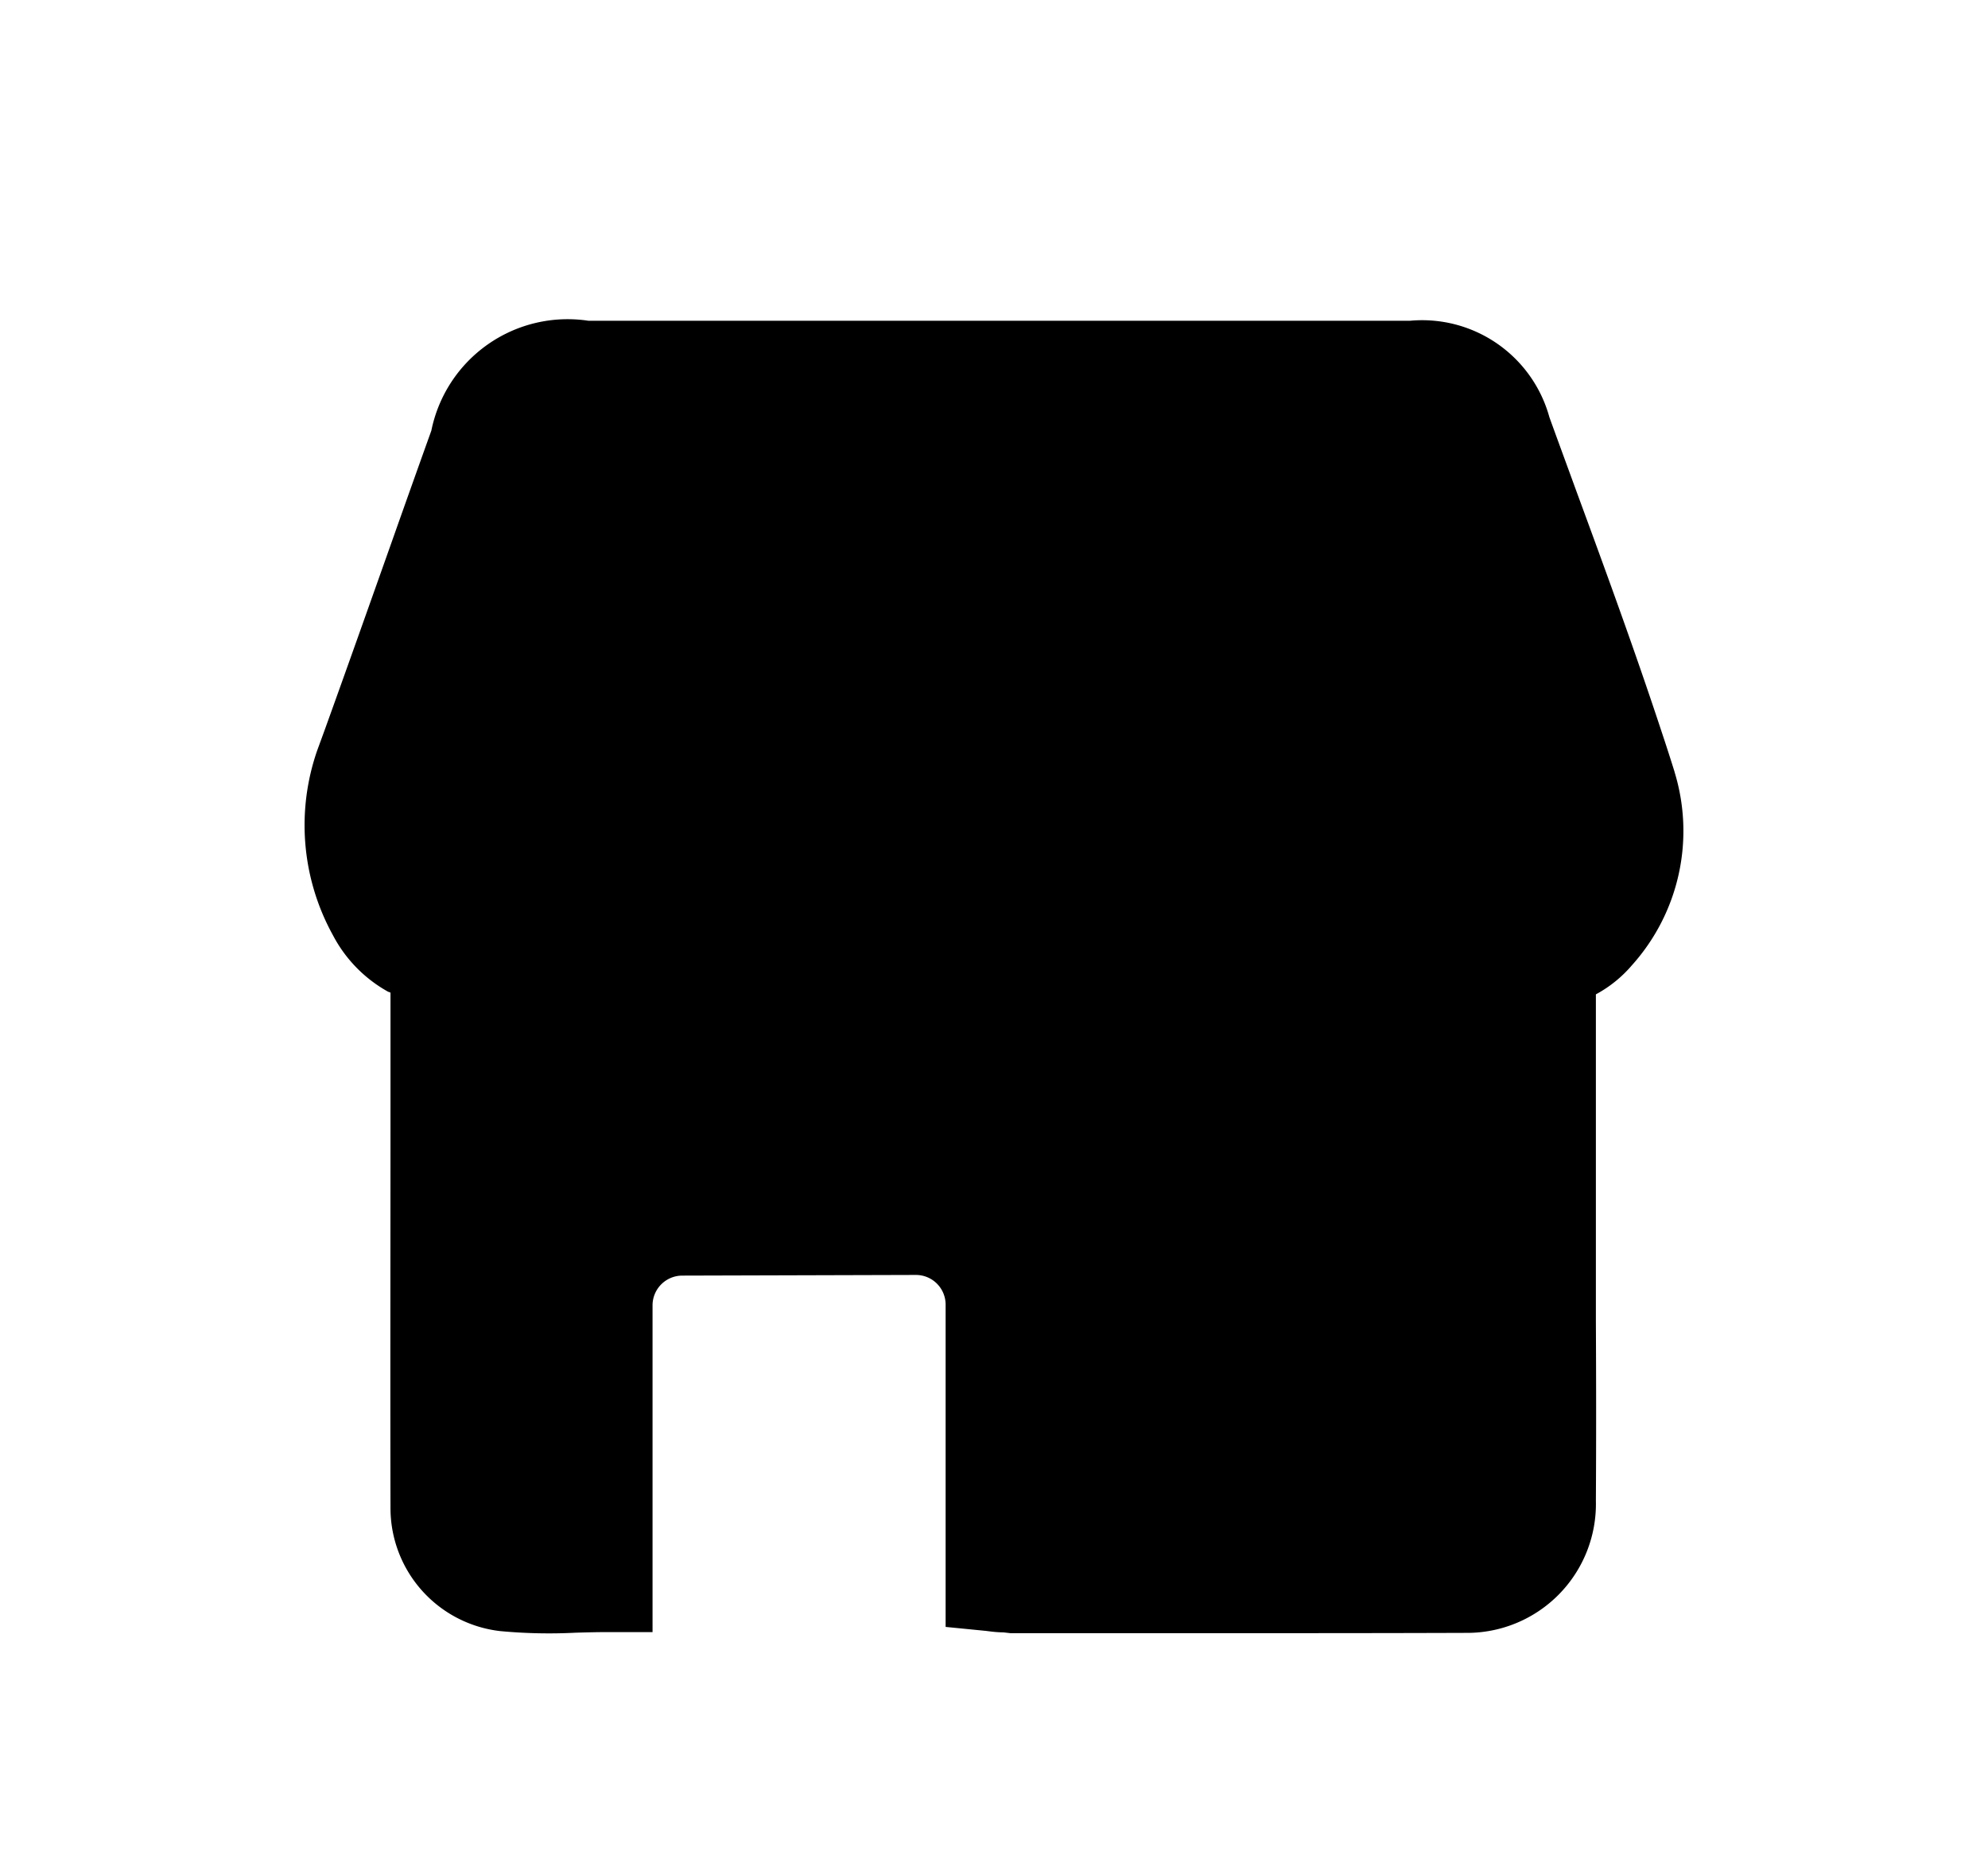 <svg xmlns="http://www.w3.org/2000/svg" width="33" height="31" viewBox="0 0 33 31">
  <g id="Group_5861" data-name="Group 5861" transform="translate(-49.375 -332.645)">
    <g id="Group_5860" data-name="Group 5860" transform="translate(49 333)">
      <g id="Rectangle_14575" data-name="Rectangle 14575" transform="translate(0.375 -0.355)" fill="#fff" stroke="#707070" stroke-width="1" opacity="0">
        <rect width="33" height="31" stroke="none"/>
        <rect x="0.5" y="0.5" width="32" height="30" fill="none"/>
      </g>
    </g>
    <g id="Group_19532" data-name="Group 19532" transform="translate(23.556 173.645)">
      <path id="Path_17702" data-name="Path 17702" d="M28.819,47.354q-.107-.343-.221-.684c-.442-1.34-.933-2.683-1.41-3.979-.149-.41-.3-.818-.448-1.228a2.191,2.191,0,0,0-2.316-1.6H10.79a2.309,2.309,0,0,0-2.609,1.824q-.335.934-.666,1.871c-.359,1.012-.73,2.06-1.1,3.086L6.285,47a3.779,3.779,0,0,0,.263,3.064A2.284,2.284,0,0,0,7.461,51c.013.006.029.009.042.017v1.911c0,2.181-.005,4.438,0,6.656a2.056,2.056,0,0,0,1.817,2.031,8.655,8.655,0,0,0,1.256.027c.175-.005.352-.01.535-.01h.742V56.207a.494.494,0,0,1,.494-.493l3.878-.011a.493.493,0,0,1,.493.493v5.35l.669.066.08.01a1.937,1.937,0,0,0,.213.015l.114.013H21.07c1.424,0,2.859,0,4.281-.005a2.14,2.14,0,0,0,2.161-2.193c.006-.992.005-2,0-2.972V51.045a2.088,2.088,0,0,0,.6-.485,3.336,3.336,0,0,0,.706-3.206" transform="translate(24.798 124.462)"/>
    </g>
  </g>
</svg>
